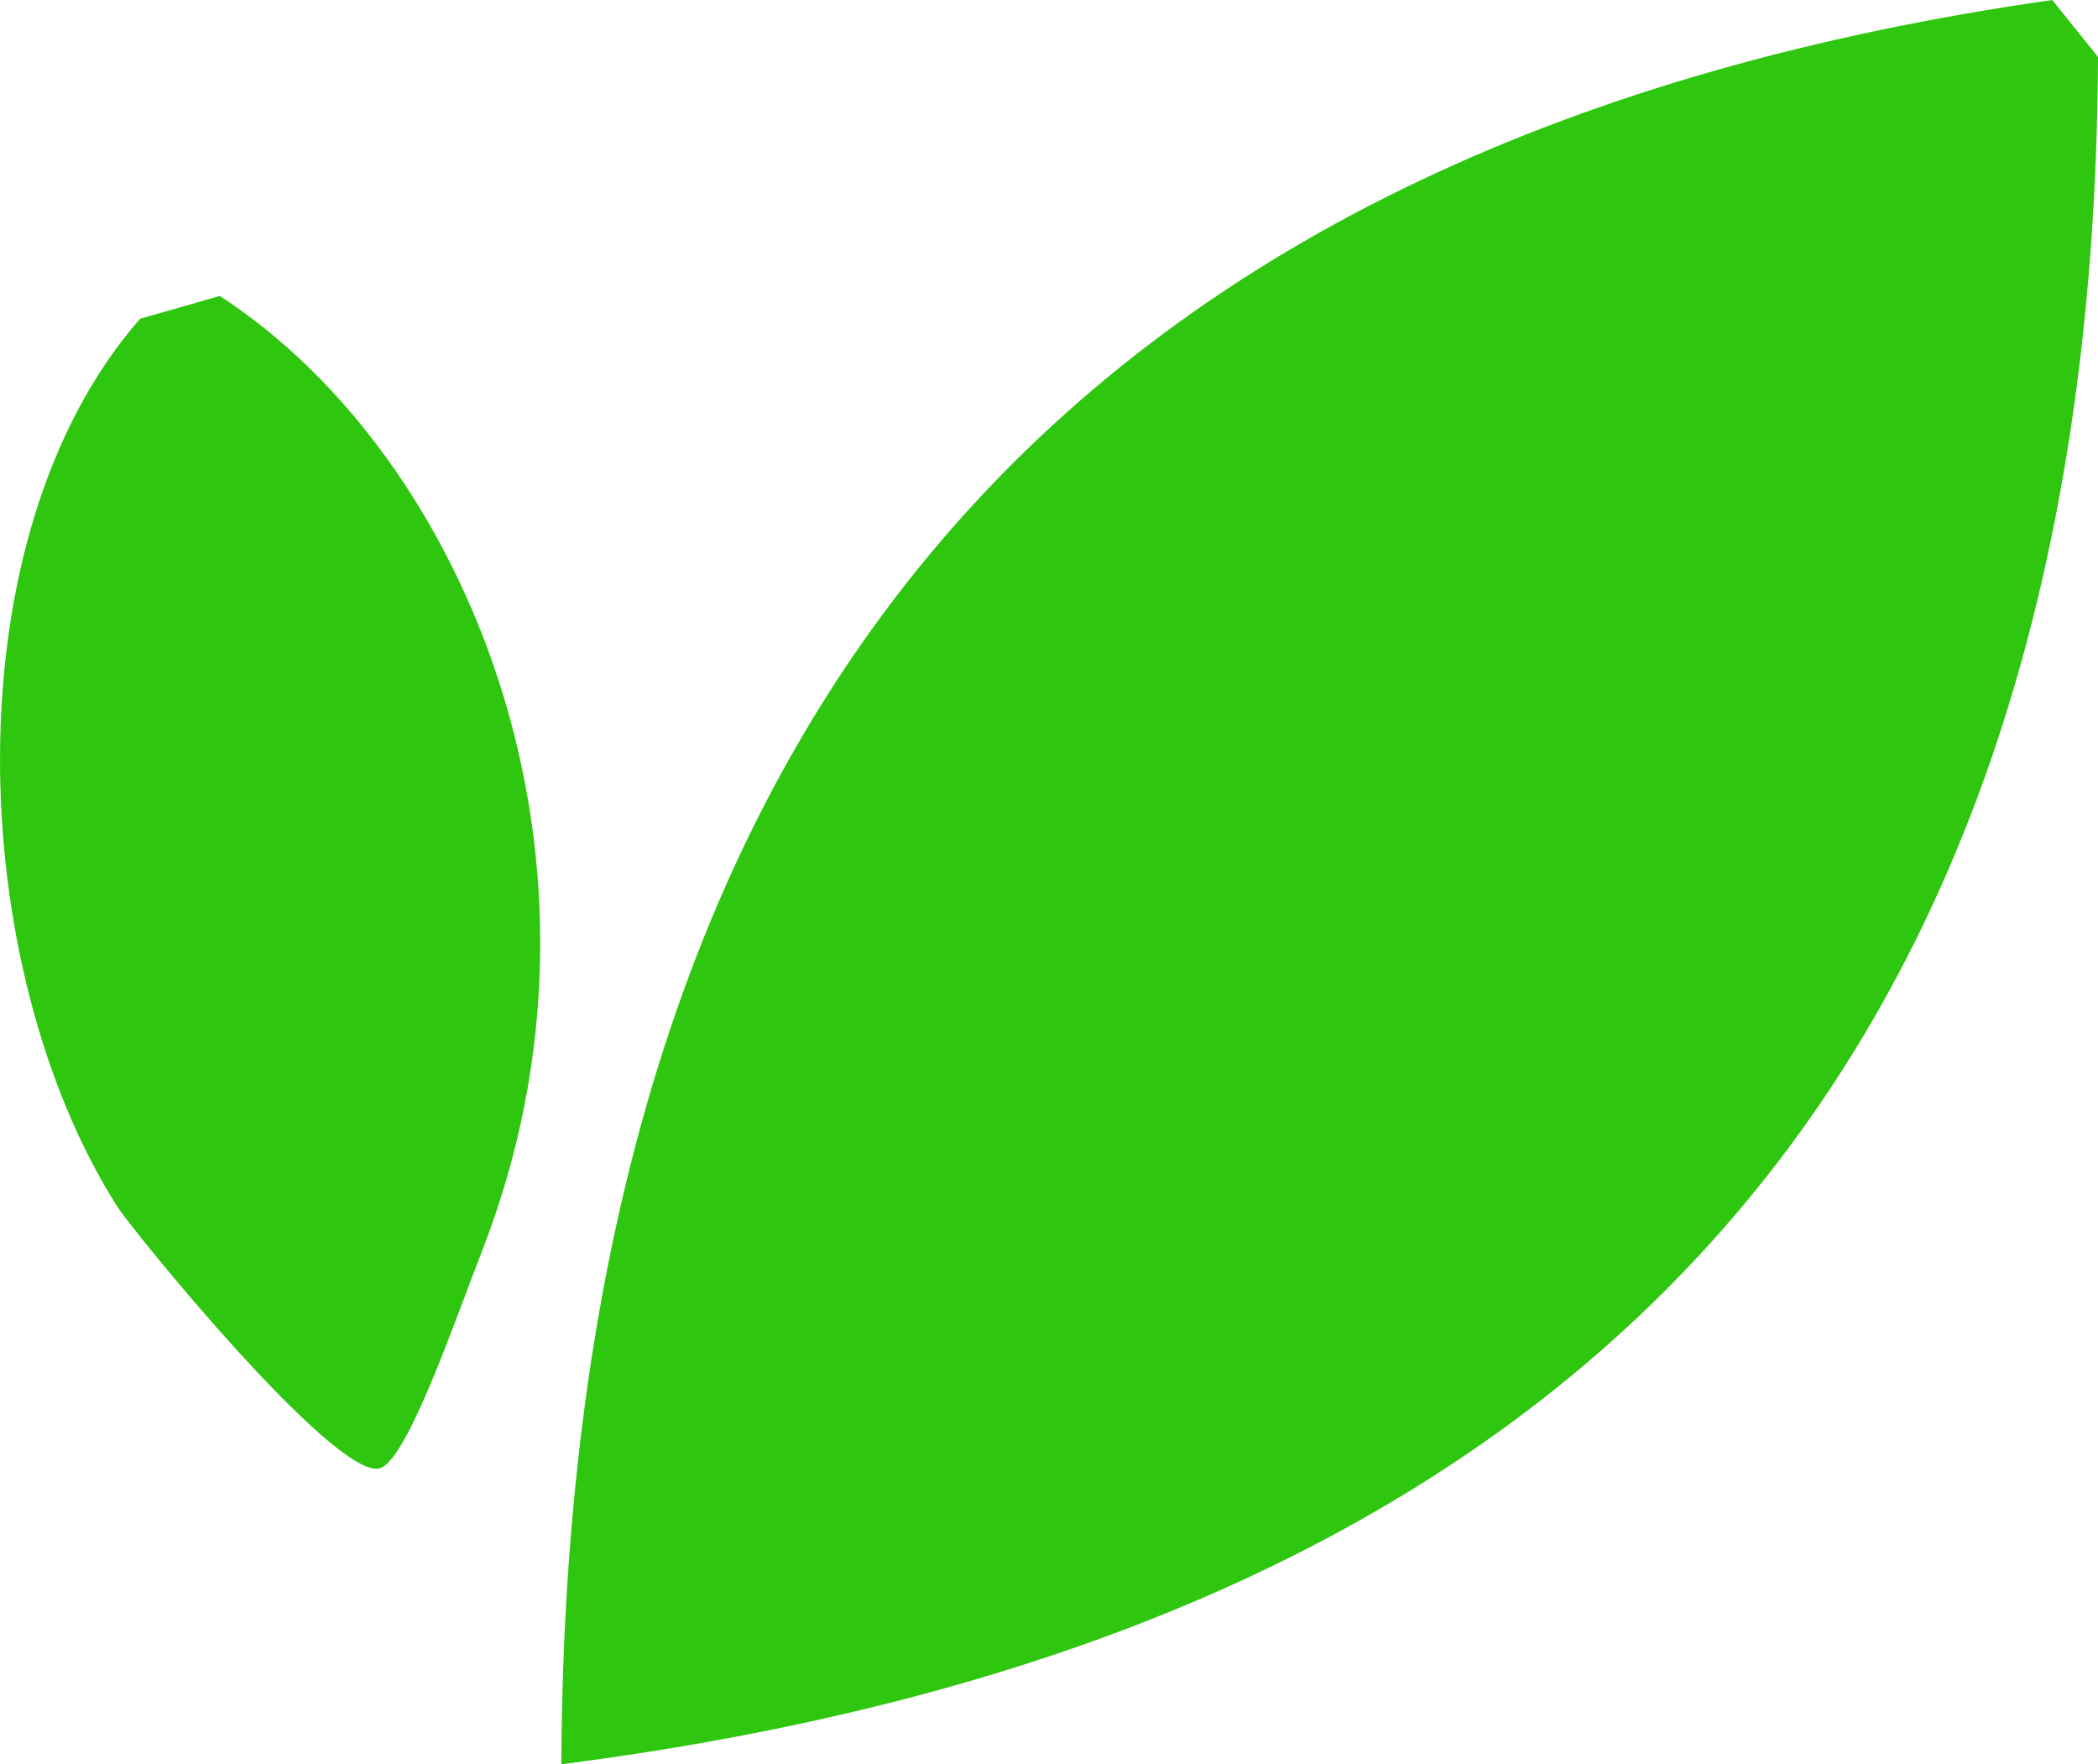 <?xml version="1.0" encoding="utf-8"?>
<!-- Generator: Adobe Illustrator 15.0.0, SVG Export Plug-In . SVG Version: 6.00 Build 0)  -->
<!DOCTYPE svg PUBLIC "-//W3C//DTD SVG 1.1//EN" "http://www.w3.org/Graphics/SVG/1.1/DTD/svg11.dtd">
<svg version="1.1" id="图层_1" xmlns="http://www.w3.org/2000/svg" xmlns:xlink="http://www.w3.org/1999/xlink" x="0px" y="0px"
	 width="14.27px" height="12px" viewBox="0 0 14.27 12" enable-background="new 0 0 14.27 12" xml:space="preserve">
<line fill-rule="evenodd" clip-rule="evenodd" fill="#2EC60E" x1="13.959" y1="0" x2="13.921" y2="0.349"/>
<path fill-rule="evenodd" clip-rule="evenodd" fill="#2EC60E" d="M13.921,0.349c0.026-0.026,0.052-0.052,0.078-0.078"/>
<line fill-rule="evenodd" clip-rule="evenodd" fill="#2EC60E" x1="13.921" y1="0.349" x2="14.27" y2="0.387"/>
<g>
	<path fill-rule="evenodd" clip-rule="evenodd" fill="#2EC60E" d="M14.27,0.387C14.238,7.71,10.334,11.162,3.818,12
		C3.85,4.651,7.5,0.921,13.959,0"/>
	<path fill-rule="evenodd" clip-rule="evenodd" fill="#2EC60E" d="M1.495,2.013c1.689,1.096,2.819,3.851,1.781,6.503
		c-0.183,0.468-0.51,1.43-0.697,1.472c-0.306,0.068-1.674-1.613-1.781-1.781C-0.237,6.58-0.346,3.651,0.953,2.168"/>
</g>
<line fill-rule="evenodd" clip-rule="evenodd" fill="#2EC60E" x1="0.953" y1="2.168" x2="1.284" y2="2.301"/>
<path fill-rule="evenodd" clip-rule="evenodd" fill="#2EC60E" d="M1.284,2.301C1.275,2.274,1.261,2.246,1.246,2.218"/>
<line fill-rule="evenodd" clip-rule="evenodd" fill="#2EC60E" x1="1.284" y1="2.301" x2="1.495" y2="2.013"/>
</svg>
